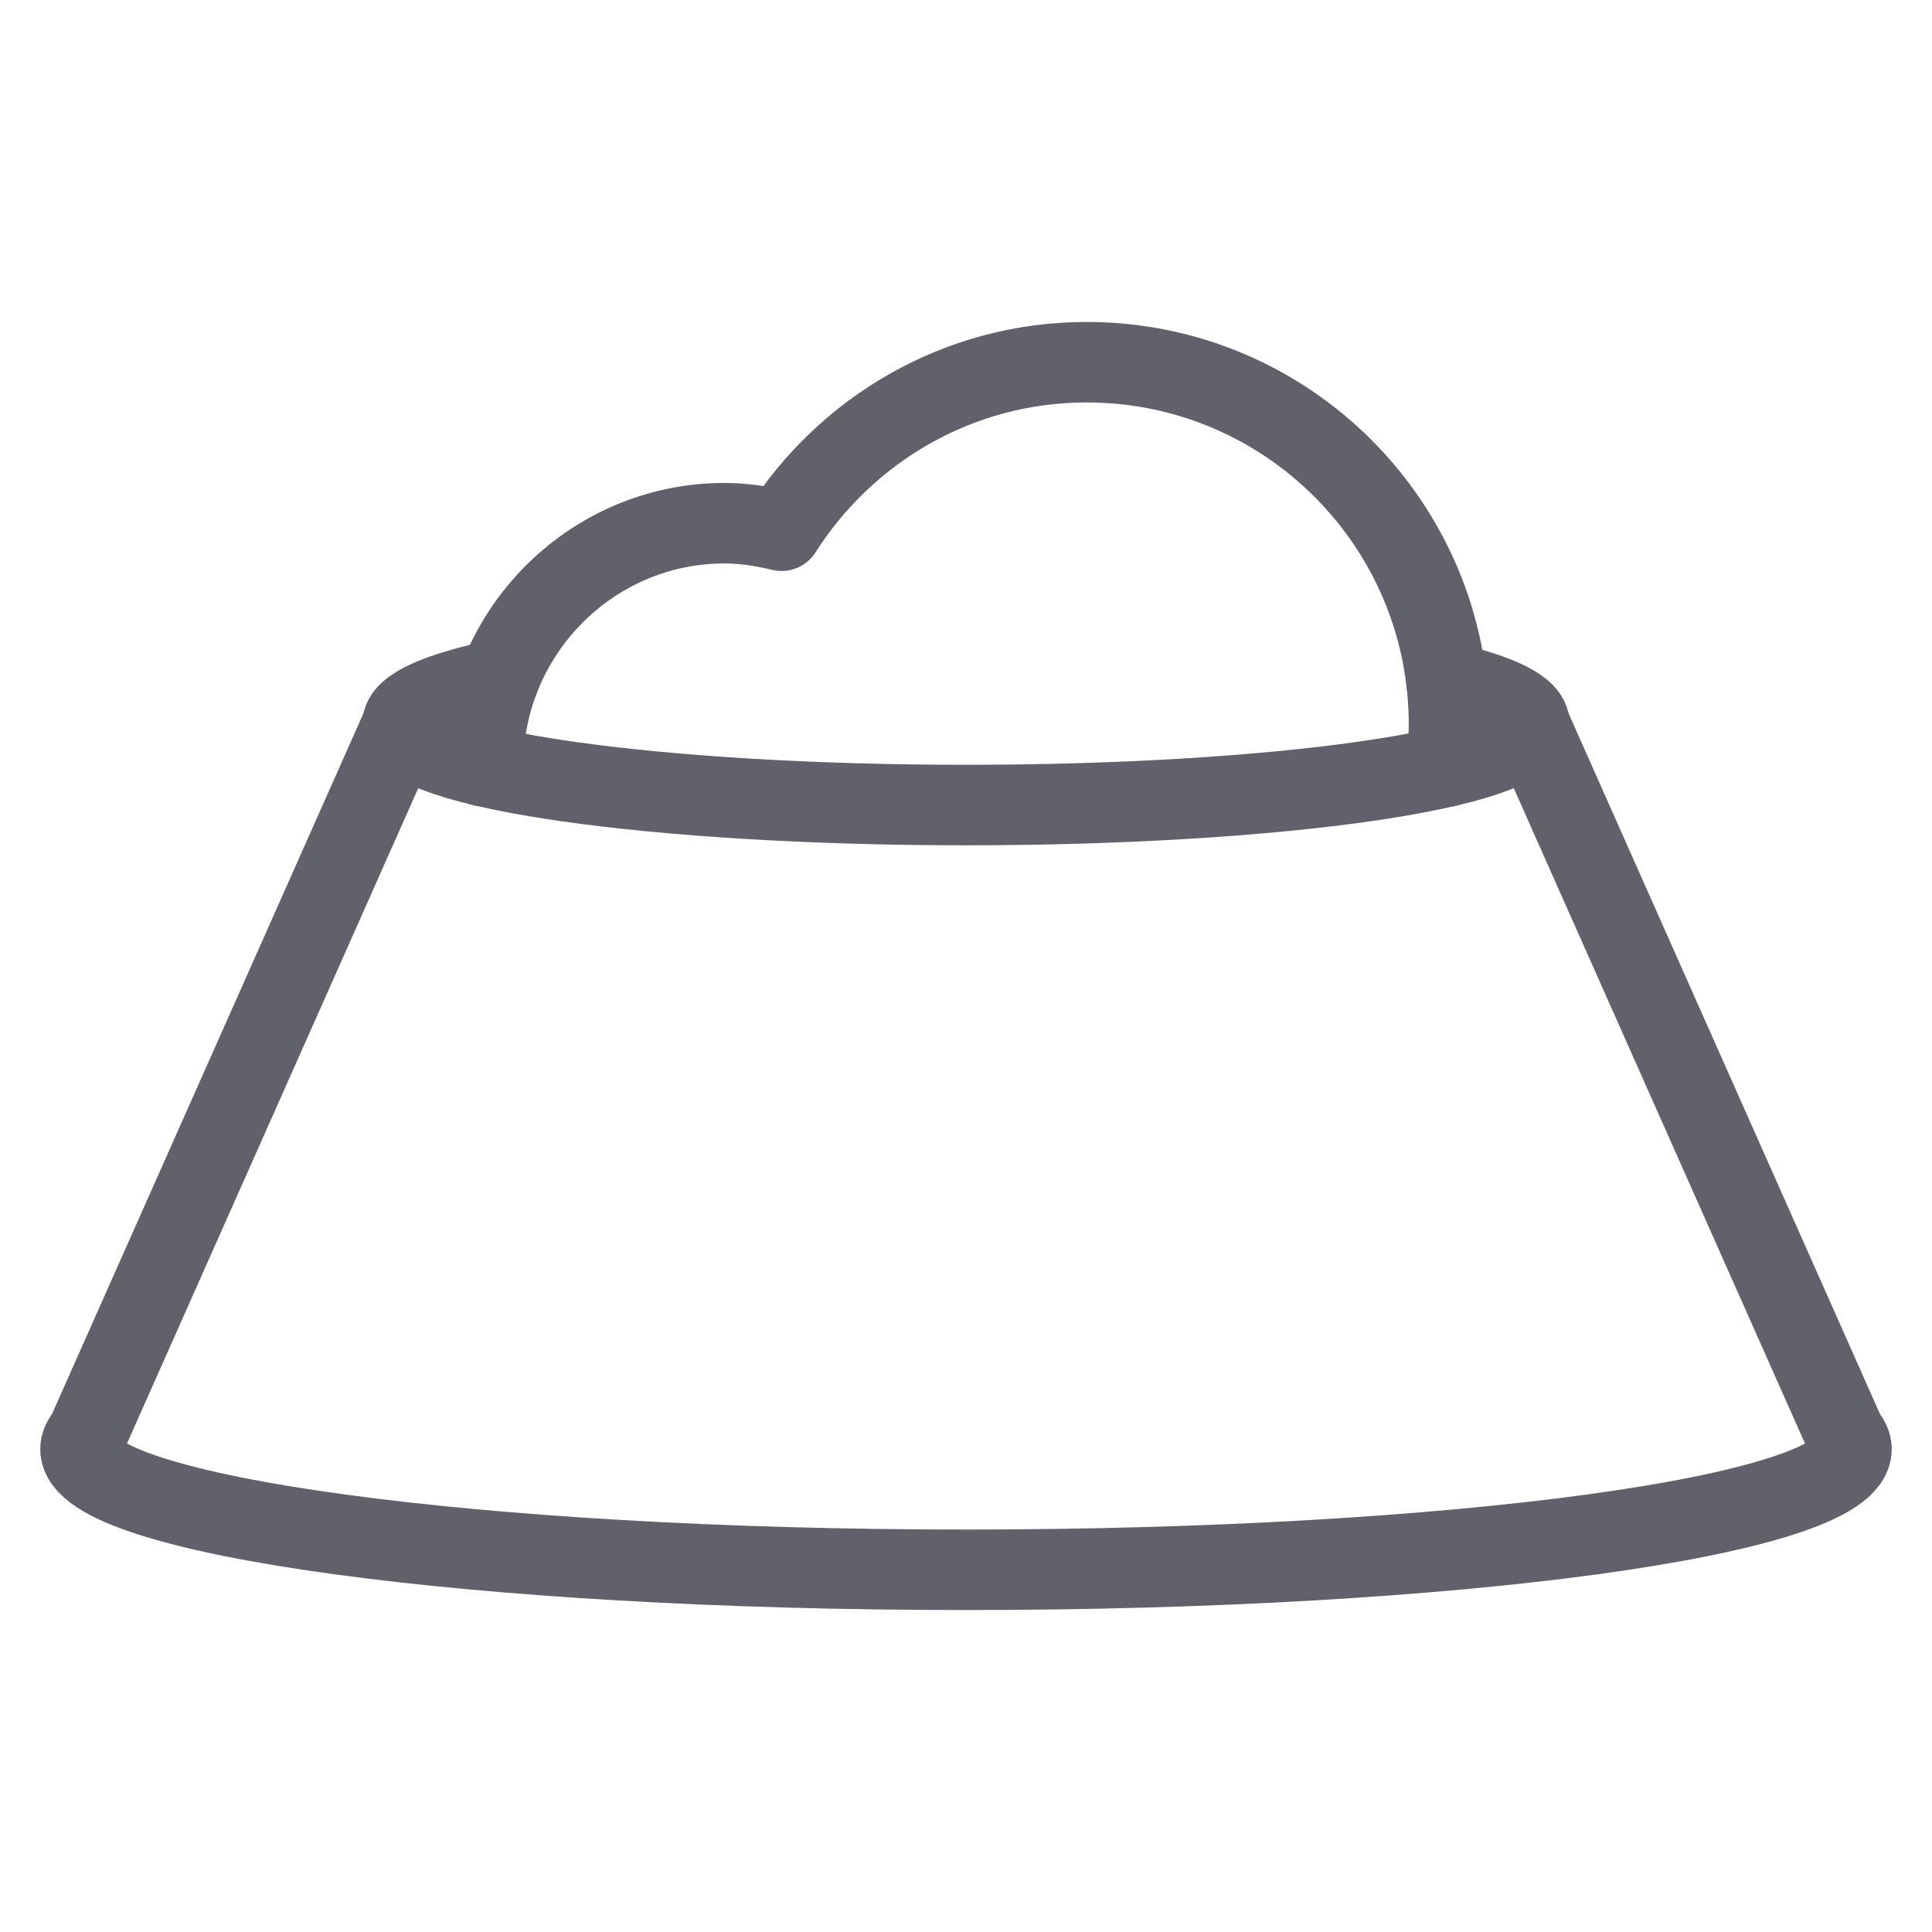 <svg xmlns="http://www.w3.org/2000/svg" height="48" width="48" viewBox="0 0 48 48"><title>pet food 4</title><g stroke-linecap="round" fill="#61616b" stroke-linejoin="round" class="nc-icon-wrapper"><path data-color="color-2" fill="none" stroke="#61616b" stroke-width="2" d="M10,18.001L2.157,35.647 C2.057,35.763,2,35.881,2,36.001c0,1.657,9.85,3,22,3s22-1.343,22-3c0-0.12-0.057-0.237-0.157-0.353 L38,18.001"></path> <path data-cap="butt" fill="none" stroke="#61616b" stroke-width="2" d="M35.939,16.949 C37.256,17.254,38,17.616,38,18.001c0,1.105-6.268,2-14,2s-14-0.895-14-2c0-0.414,0.884-0.797,2.394-1.117"></path> <path data-cap="butt" fill="none" stroke="#61616b" stroke-width="2" d="M35.934,19.047 C35.97,18.718,36,18.338,36,17.999c0-4.971-4.029-9-9-9c-3.196,0-5.985,1.677-7.582,4.187 C18.961,13.075,18.491,12.999,18,12.999c-3.314,0-6,2.719-6,6.032"></path></g></svg>